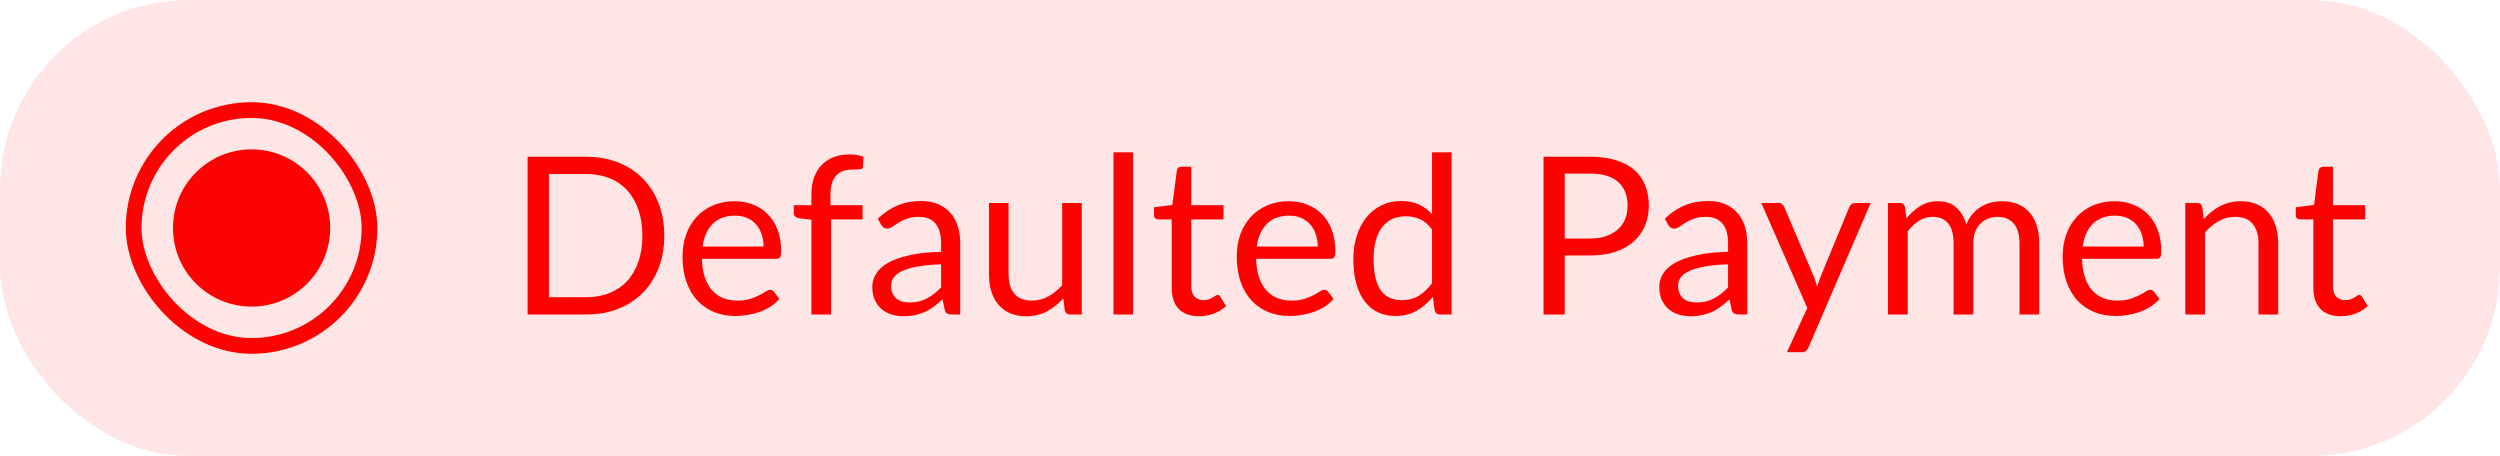 <svg width="159" height="29" viewBox="0 0 159 29" fill="none" xmlns="http://www.w3.org/2000/svg">
<rect width="159" height="29" rx="12" fill="#FB0300" fill-opacity="0.1"/>
<rect x="8.5" y="7" width="15" height="15" rx="7.5" stroke="#FB0300"/>
<circle cx="16" cy="14.5" r="5" fill="#FB0300"/>
<path d="M42.248 14.988C42.248 15.739 42.129 16.423 41.891 17.039C41.653 17.655 41.317 18.182 40.883 18.621C40.449 19.06 39.927 19.4 39.315 19.643C38.709 19.881 38.037 20 37.299 20H33.554V9.969H37.299C38.037 9.969 38.709 10.09 39.315 10.333C39.927 10.571 40.449 10.912 40.883 11.355C41.317 11.794 41.653 12.321 41.891 12.937C42.129 13.553 42.248 14.237 42.248 14.988ZM40.855 14.988C40.855 14.372 40.771 13.821 40.603 13.336C40.435 12.851 40.197 12.44 39.889 12.104C39.581 11.768 39.208 11.511 38.769 11.334C38.331 11.157 37.841 11.068 37.299 11.068H34.912V18.901H37.299C37.841 18.901 38.331 18.812 38.769 18.635C39.208 18.458 39.581 18.203 39.889 17.872C40.197 17.536 40.435 17.125 40.603 16.64C40.771 16.155 40.855 15.604 40.855 14.988ZM48.561 15.681C48.561 15.392 48.519 15.128 48.435 14.89C48.356 14.647 48.237 14.44 48.078 14.267C47.924 14.09 47.735 13.954 47.511 13.861C47.287 13.763 47.033 13.714 46.748 13.714C46.151 13.714 45.677 13.889 45.327 14.239C44.982 14.584 44.767 15.065 44.683 15.681H48.561ZM49.569 19.006C49.415 19.193 49.231 19.356 49.016 19.496C48.801 19.631 48.571 19.743 48.323 19.832C48.081 19.921 47.828 19.986 47.567 20.028C47.306 20.075 47.047 20.098 46.79 20.098C46.3 20.098 45.847 20.016 45.432 19.853C45.022 19.685 44.664 19.442 44.361 19.125C44.062 18.803 43.829 18.406 43.661 17.935C43.493 17.464 43.409 16.922 43.409 16.311C43.409 15.816 43.484 15.354 43.633 14.925C43.787 14.496 44.007 14.125 44.291 13.812C44.576 13.495 44.923 13.247 45.334 13.07C45.745 12.888 46.207 12.797 46.72 12.797C47.145 12.797 47.537 12.869 47.896 13.014C48.26 13.154 48.573 13.359 48.834 13.63C49.1 13.896 49.308 14.227 49.457 14.624C49.606 15.016 49.681 15.464 49.681 15.968C49.681 16.164 49.66 16.295 49.618 16.36C49.576 16.425 49.497 16.458 49.38 16.458H44.641C44.655 16.906 44.716 17.296 44.823 17.627C44.935 17.958 45.089 18.236 45.285 18.46C45.481 18.679 45.715 18.845 45.985 18.957C46.256 19.064 46.559 19.118 46.895 19.118C47.208 19.118 47.476 19.083 47.7 19.013C47.929 18.938 48.125 18.859 48.288 18.775C48.452 18.691 48.587 18.614 48.694 18.544C48.806 18.469 48.902 18.432 48.981 18.432C49.084 18.432 49.163 18.472 49.219 18.551L49.569 19.006ZM51.605 20V13.973L50.821 13.882C50.723 13.859 50.642 13.824 50.576 13.777C50.516 13.726 50.485 13.653 50.485 13.56V13.049H51.605V12.363C51.605 11.957 51.661 11.598 51.773 11.285C51.89 10.968 52.053 10.702 52.263 10.487C52.478 10.268 52.735 10.102 53.033 9.99C53.332 9.878 53.668 9.822 54.041 9.822C54.359 9.822 54.65 9.869 54.916 9.962L54.888 10.585C54.879 10.697 54.816 10.758 54.699 10.767C54.587 10.776 54.436 10.781 54.244 10.781C54.03 10.781 53.834 10.809 53.656 10.865C53.484 10.921 53.334 11.012 53.208 11.138C53.082 11.264 52.984 11.43 52.914 11.635C52.849 11.84 52.816 12.095 52.816 12.398V13.049H54.86V13.952H52.858V20H51.605ZM59.853 16.808C59.279 16.827 58.789 16.873 58.383 16.948C57.982 17.018 57.653 17.111 57.396 17.228C57.144 17.345 56.96 17.482 56.843 17.641C56.731 17.8 56.675 17.977 56.675 18.173C56.675 18.36 56.706 18.521 56.766 18.656C56.827 18.791 56.909 18.903 57.011 18.992C57.119 19.076 57.242 19.139 57.382 19.181C57.527 19.218 57.681 19.237 57.844 19.237C58.064 19.237 58.264 19.216 58.446 19.174C58.628 19.127 58.799 19.062 58.957 18.978C59.121 18.894 59.275 18.794 59.419 18.677C59.569 18.56 59.713 18.427 59.853 18.278V16.808ZM55.828 13.91C56.22 13.532 56.643 13.25 57.095 13.063C57.548 12.876 58.05 12.783 58.6 12.783C58.997 12.783 59.349 12.848 59.657 12.979C59.965 13.11 60.224 13.292 60.434 13.525C60.644 13.758 60.803 14.041 60.91 14.372C61.018 14.703 61.071 15.067 61.071 15.464V20H60.518C60.397 20 60.304 19.981 60.238 19.944C60.173 19.902 60.122 19.823 60.084 19.706L59.944 19.034C59.758 19.207 59.576 19.361 59.398 19.496C59.221 19.627 59.034 19.739 58.838 19.832C58.642 19.921 58.432 19.988 58.208 20.035C57.989 20.086 57.744 20.112 57.473 20.112C57.198 20.112 56.939 20.075 56.696 20C56.454 19.921 56.241 19.804 56.059 19.65C55.882 19.496 55.74 19.302 55.632 19.069C55.53 18.831 55.478 18.551 55.478 18.229C55.478 17.949 55.555 17.681 55.709 17.424C55.863 17.163 56.113 16.932 56.458 16.731C56.804 16.53 57.254 16.367 57.809 16.241C58.365 16.11 59.046 16.036 59.853 16.017V15.464C59.853 14.913 59.734 14.498 59.496 14.218C59.258 13.933 58.911 13.791 58.453 13.791C58.145 13.791 57.886 13.831 57.676 13.91C57.471 13.985 57.291 14.071 57.137 14.169C56.988 14.262 56.857 14.349 56.745 14.428C56.638 14.503 56.531 14.54 56.423 14.54C56.339 14.54 56.267 14.519 56.206 14.477C56.146 14.43 56.094 14.374 56.052 14.309L55.828 13.91ZM68.8 12.909V20H68.058C67.881 20 67.769 19.914 67.722 19.741L67.624 18.978C67.316 19.319 66.971 19.594 66.588 19.804C66.206 20.009 65.767 20.112 65.272 20.112C64.885 20.112 64.542 20.049 64.243 19.923C63.949 19.792 63.702 19.61 63.501 19.377C63.301 19.144 63.149 18.861 63.046 18.53C62.948 18.199 62.899 17.832 62.899 17.431V12.909H64.145V17.431C64.145 17.968 64.267 18.383 64.509 18.677C64.757 18.971 65.132 19.118 65.636 19.118C66.005 19.118 66.348 19.032 66.665 18.859C66.987 18.682 67.284 18.439 67.554 18.131V12.909H68.8ZM72.064 9.689V20H70.818V9.689H72.064ZM76.262 20.112C75.702 20.112 75.27 19.956 74.967 19.643C74.668 19.33 74.519 18.88 74.519 18.292V13.952H73.665C73.59 13.952 73.527 13.931 73.476 13.889C73.424 13.842 73.399 13.772 73.399 13.679V13.182L74.561 13.035L74.848 10.844C74.862 10.774 74.892 10.718 74.939 10.676C74.99 10.629 75.055 10.606 75.135 10.606H75.765V13.049H77.816V13.952H75.765V18.208C75.765 18.507 75.837 18.728 75.982 18.873C76.126 19.018 76.313 19.09 76.542 19.09C76.672 19.09 76.784 19.074 76.878 19.041C76.976 19.004 77.06 18.964 77.13 18.922C77.2 18.88 77.258 18.843 77.305 18.81C77.356 18.773 77.4 18.754 77.438 18.754C77.503 18.754 77.561 18.794 77.613 18.873L77.977 19.468C77.762 19.669 77.503 19.827 77.2 19.944C76.896 20.056 76.584 20.112 76.262 20.112ZM83.807 15.681C83.807 15.392 83.765 15.128 83.681 14.89C83.602 14.647 83.483 14.44 83.324 14.267C83.17 14.09 82.981 13.954 82.757 13.861C82.533 13.763 82.279 13.714 81.994 13.714C81.397 13.714 80.923 13.889 80.573 14.239C80.228 14.584 80.013 15.065 79.929 15.681H83.807ZM84.815 19.006C84.661 19.193 84.477 19.356 84.262 19.496C84.048 19.631 83.817 19.743 83.569 19.832C83.327 19.921 83.075 19.986 82.813 20.028C82.552 20.075 82.293 20.098 82.036 20.098C81.546 20.098 81.094 20.016 80.678 19.853C80.268 19.685 79.911 19.442 79.607 19.125C79.309 18.803 79.075 18.406 78.907 17.935C78.739 17.464 78.655 16.922 78.655 16.311C78.655 15.816 78.73 15.354 78.879 14.925C79.033 14.496 79.253 14.125 79.537 13.812C79.822 13.495 80.17 13.247 80.58 13.07C80.991 12.888 81.453 12.797 81.966 12.797C82.391 12.797 82.783 12.869 83.142 13.014C83.506 13.154 83.819 13.359 84.08 13.63C84.346 13.896 84.554 14.227 84.703 14.624C84.853 15.016 84.927 15.464 84.927 15.968C84.927 16.164 84.906 16.295 84.864 16.36C84.822 16.425 84.743 16.458 84.626 16.458H79.887C79.901 16.906 79.962 17.296 80.069 17.627C80.181 17.958 80.335 18.236 80.531 18.46C80.727 18.679 80.961 18.845 81.231 18.957C81.502 19.064 81.805 19.118 82.141 19.118C82.454 19.118 82.722 19.083 82.946 19.013C83.175 18.938 83.371 18.859 83.534 18.775C83.698 18.691 83.833 18.614 83.94 18.544C84.052 18.469 84.148 18.432 84.227 18.432C84.33 18.432 84.409 18.472 84.465 18.551L84.815 19.006ZM91.078 14.596C90.844 14.283 90.592 14.066 90.322 13.945C90.051 13.819 89.748 13.756 89.412 13.756C88.754 13.756 88.247 13.992 87.893 14.463C87.538 14.934 87.361 15.606 87.361 16.479C87.361 16.941 87.4 17.338 87.48 17.669C87.559 17.996 87.676 18.266 87.83 18.481C87.984 18.691 88.173 18.845 88.397 18.943C88.621 19.041 88.875 19.09 89.16 19.09C89.57 19.09 89.927 18.997 90.231 18.81C90.539 18.623 90.821 18.36 91.078 18.019V14.596ZM92.324 9.689V20H91.582C91.404 20 91.292 19.914 91.246 19.741L91.134 18.88C90.83 19.244 90.485 19.538 90.098 19.762C89.71 19.986 89.262 20.098 88.754 20.098C88.348 20.098 87.979 20.021 87.648 19.867C87.316 19.708 87.034 19.477 86.801 19.174C86.567 18.871 86.388 18.493 86.262 18.04C86.136 17.587 86.073 17.067 86.073 16.479C86.073 15.956 86.143 15.471 86.283 15.023C86.423 14.57 86.623 14.178 86.885 13.847C87.146 13.516 87.466 13.257 87.844 13.07C88.226 12.879 88.656 12.783 89.132 12.783C89.566 12.783 89.937 12.858 90.245 13.007C90.557 13.152 90.835 13.355 91.078 13.616V9.689H92.324ZM101.129 15.17C101.516 15.17 101.857 15.119 102.151 15.016C102.449 14.913 102.699 14.771 102.9 14.589C103.105 14.402 103.259 14.181 103.362 13.924C103.464 13.667 103.516 13.385 103.516 13.077C103.516 12.438 103.317 11.938 102.921 11.579C102.529 11.22 101.931 11.04 101.129 11.04H99.519V15.17H101.129ZM101.129 9.969C101.763 9.969 102.314 10.044 102.781 10.193C103.252 10.338 103.642 10.545 103.95 10.816C104.258 11.087 104.486 11.413 104.636 11.796C104.79 12.179 104.867 12.606 104.867 13.077C104.867 13.544 104.785 13.971 104.622 14.358C104.458 14.745 104.218 15.079 103.901 15.359C103.588 15.639 103.198 15.858 102.732 16.017C102.27 16.171 101.735 16.248 101.129 16.248H99.519V20H98.168V9.969H101.129ZM109.906 16.808C109.332 16.827 108.842 16.873 108.436 16.948C108.035 17.018 107.706 17.111 107.449 17.228C107.197 17.345 107.013 17.482 106.896 17.641C106.784 17.8 106.728 17.977 106.728 18.173C106.728 18.36 106.759 18.521 106.819 18.656C106.88 18.791 106.962 18.903 107.064 18.992C107.172 19.076 107.295 19.139 107.435 19.181C107.58 19.218 107.734 19.237 107.897 19.237C108.117 19.237 108.317 19.216 108.499 19.174C108.681 19.127 108.852 19.062 109.01 18.978C109.174 18.894 109.328 18.794 109.472 18.677C109.622 18.56 109.766 18.427 109.906 18.278V16.808ZM105.881 13.91C106.273 13.532 106.696 13.25 107.148 13.063C107.601 12.876 108.103 12.783 108.653 12.783C109.05 12.783 109.402 12.848 109.71 12.979C110.018 13.11 110.277 13.292 110.487 13.525C110.697 13.758 110.856 14.041 110.963 14.372C111.071 14.703 111.124 15.067 111.124 15.464V20H110.571C110.45 20 110.357 19.981 110.291 19.944C110.226 19.902 110.175 19.823 110.137 19.706L109.997 19.034C109.811 19.207 109.629 19.361 109.451 19.496C109.274 19.627 109.087 19.739 108.891 19.832C108.695 19.921 108.485 19.988 108.261 20.035C108.042 20.086 107.797 20.112 107.526 20.112C107.251 20.112 106.992 20.075 106.749 20C106.507 19.921 106.294 19.804 106.112 19.65C105.935 19.496 105.793 19.302 105.685 19.069C105.583 18.831 105.531 18.551 105.531 18.229C105.531 17.949 105.608 17.681 105.762 17.424C105.916 17.163 106.166 16.932 106.511 16.731C106.857 16.53 107.307 16.367 107.862 16.241C108.418 16.11 109.099 16.036 109.906 16.017V15.464C109.906 14.913 109.787 14.498 109.549 14.218C109.311 13.933 108.964 13.791 108.506 13.791C108.198 13.791 107.939 13.831 107.729 13.91C107.524 13.985 107.344 14.071 107.19 14.169C107.041 14.262 106.91 14.349 106.798 14.428C106.691 14.503 106.584 14.54 106.476 14.54C106.392 14.54 106.32 14.519 106.259 14.477C106.199 14.43 106.147 14.374 106.105 14.309L105.881 13.91ZM118.976 12.909L115.021 22.093C114.979 22.186 114.925 22.261 114.86 22.317C114.799 22.373 114.704 22.401 114.573 22.401H113.649L114.944 19.587L112.018 12.909H113.096C113.203 12.909 113.287 12.937 113.348 12.993C113.413 13.044 113.458 13.103 113.481 13.168L115.378 17.634C115.453 17.83 115.516 18.035 115.567 18.25C115.632 18.031 115.702 17.823 115.777 17.627L117.618 13.168C117.646 13.093 117.693 13.033 117.758 12.986C117.828 12.935 117.905 12.909 117.989 12.909H118.976ZM120.077 20V12.909H120.826C121.003 12.909 121.113 12.995 121.155 13.168L121.246 13.896C121.507 13.574 121.801 13.31 122.128 13.105C122.455 12.9 122.833 12.797 123.262 12.797C123.738 12.797 124.123 12.93 124.417 13.196C124.716 13.462 124.93 13.821 125.061 14.274C125.164 14.017 125.294 13.796 125.453 13.609C125.616 13.422 125.798 13.268 125.999 13.147C126.2 13.026 126.412 12.937 126.636 12.881C126.865 12.825 127.096 12.797 127.329 12.797C127.702 12.797 128.034 12.858 128.323 12.979C128.617 13.096 128.864 13.268 129.065 13.497C129.27 13.726 129.427 14.008 129.534 14.344C129.641 14.675 129.695 15.056 129.695 15.485V20H128.442V15.485C128.442 14.93 128.321 14.51 128.078 14.225C127.835 13.936 127.485 13.791 127.028 13.791C126.823 13.791 126.627 13.828 126.44 13.903C126.258 13.973 126.097 14.078 125.957 14.218C125.817 14.358 125.705 14.535 125.621 14.75C125.542 14.96 125.502 15.205 125.502 15.485V20H124.249V15.485C124.249 14.916 124.135 14.491 123.906 14.211C123.677 13.931 123.344 13.791 122.905 13.791C122.597 13.791 122.312 13.875 122.051 14.043C121.79 14.206 121.549 14.43 121.33 14.715V20H120.077ZM136.335 15.681C136.335 15.392 136.293 15.128 136.209 14.89C136.129 14.647 136.01 14.44 135.852 14.267C135.698 14.09 135.509 13.954 135.285 13.861C135.061 13.763 134.806 13.714 134.522 13.714C133.924 13.714 133.451 13.889 133.101 14.239C132.755 14.584 132.541 15.065 132.457 15.681H136.335ZM137.343 19.006C137.189 19.193 137.004 19.356 136.79 19.496C136.575 19.631 136.344 19.743 136.097 19.832C135.854 19.921 135.602 19.986 135.341 20.028C135.079 20.075 134.82 20.098 134.564 20.098C134.074 20.098 133.621 20.016 133.206 19.853C132.795 19.685 132.438 19.442 132.135 19.125C131.836 18.803 131.603 18.406 131.435 17.935C131.267 17.464 131.183 16.922 131.183 16.311C131.183 15.816 131.257 15.354 131.407 14.925C131.561 14.496 131.78 14.125 132.065 13.812C132.349 13.495 132.697 13.247 133.108 13.07C133.518 12.888 133.98 12.797 134.494 12.797C134.918 12.797 135.31 12.869 135.67 13.014C136.034 13.154 136.346 13.359 136.608 13.63C136.874 13.896 137.081 14.227 137.231 14.624C137.38 15.016 137.455 15.464 137.455 15.968C137.455 16.164 137.434 16.295 137.392 16.36C137.35 16.425 137.27 16.458 137.154 16.458H132.415C132.429 16.906 132.489 17.296 132.597 17.627C132.709 17.958 132.863 18.236 133.059 18.46C133.255 18.679 133.488 18.845 133.759 18.957C134.029 19.064 134.333 19.118 134.669 19.118C134.981 19.118 135.25 19.083 135.474 19.013C135.702 18.938 135.898 18.859 136.062 18.775C136.225 18.691 136.36 18.614 136.468 18.544C136.58 18.469 136.675 18.432 136.755 18.432C136.857 18.432 136.937 18.472 136.993 18.551L137.343 19.006ZM140.161 13.938C140.315 13.765 140.478 13.609 140.651 13.469C140.824 13.329 141.006 13.21 141.197 13.112C141.393 13.009 141.598 12.932 141.813 12.881C142.032 12.825 142.268 12.797 142.52 12.797C142.907 12.797 143.248 12.862 143.542 12.993C143.841 13.119 144.088 13.301 144.284 13.539C144.485 13.772 144.636 14.055 144.739 14.386C144.842 14.717 144.893 15.084 144.893 15.485V20H143.64V15.485C143.64 14.948 143.516 14.533 143.269 14.239C143.026 13.94 142.655 13.791 142.156 13.791C141.787 13.791 141.442 13.88 141.12 14.057C140.803 14.234 140.509 14.475 140.238 14.778V20H138.985V12.909H139.734C139.911 12.909 140.021 12.995 140.063 13.168L140.161 13.938ZM148.873 20.112C148.313 20.112 147.881 19.956 147.578 19.643C147.279 19.33 147.13 18.88 147.13 18.292V13.952H146.276C146.201 13.952 146.138 13.931 146.087 13.889C146.036 13.842 146.01 13.772 146.01 13.679V13.182L147.172 13.035L147.459 10.844C147.473 10.774 147.503 10.718 147.55 10.676C147.601 10.629 147.667 10.606 147.746 10.606H148.376V13.049H150.427V13.952H148.376V18.208C148.376 18.507 148.448 18.728 148.593 18.873C148.738 19.018 148.924 19.09 149.153 19.09C149.284 19.09 149.396 19.074 149.489 19.041C149.587 19.004 149.671 18.964 149.741 18.922C149.811 18.88 149.869 18.843 149.916 18.81C149.967 18.773 150.012 18.754 150.049 18.754C150.114 18.754 150.173 18.794 150.224 18.873L150.588 19.468C150.373 19.669 150.114 19.827 149.811 19.944C149.508 20.056 149.195 20.112 148.873 20.112Z" fill="#FB0300"/>
</svg>
